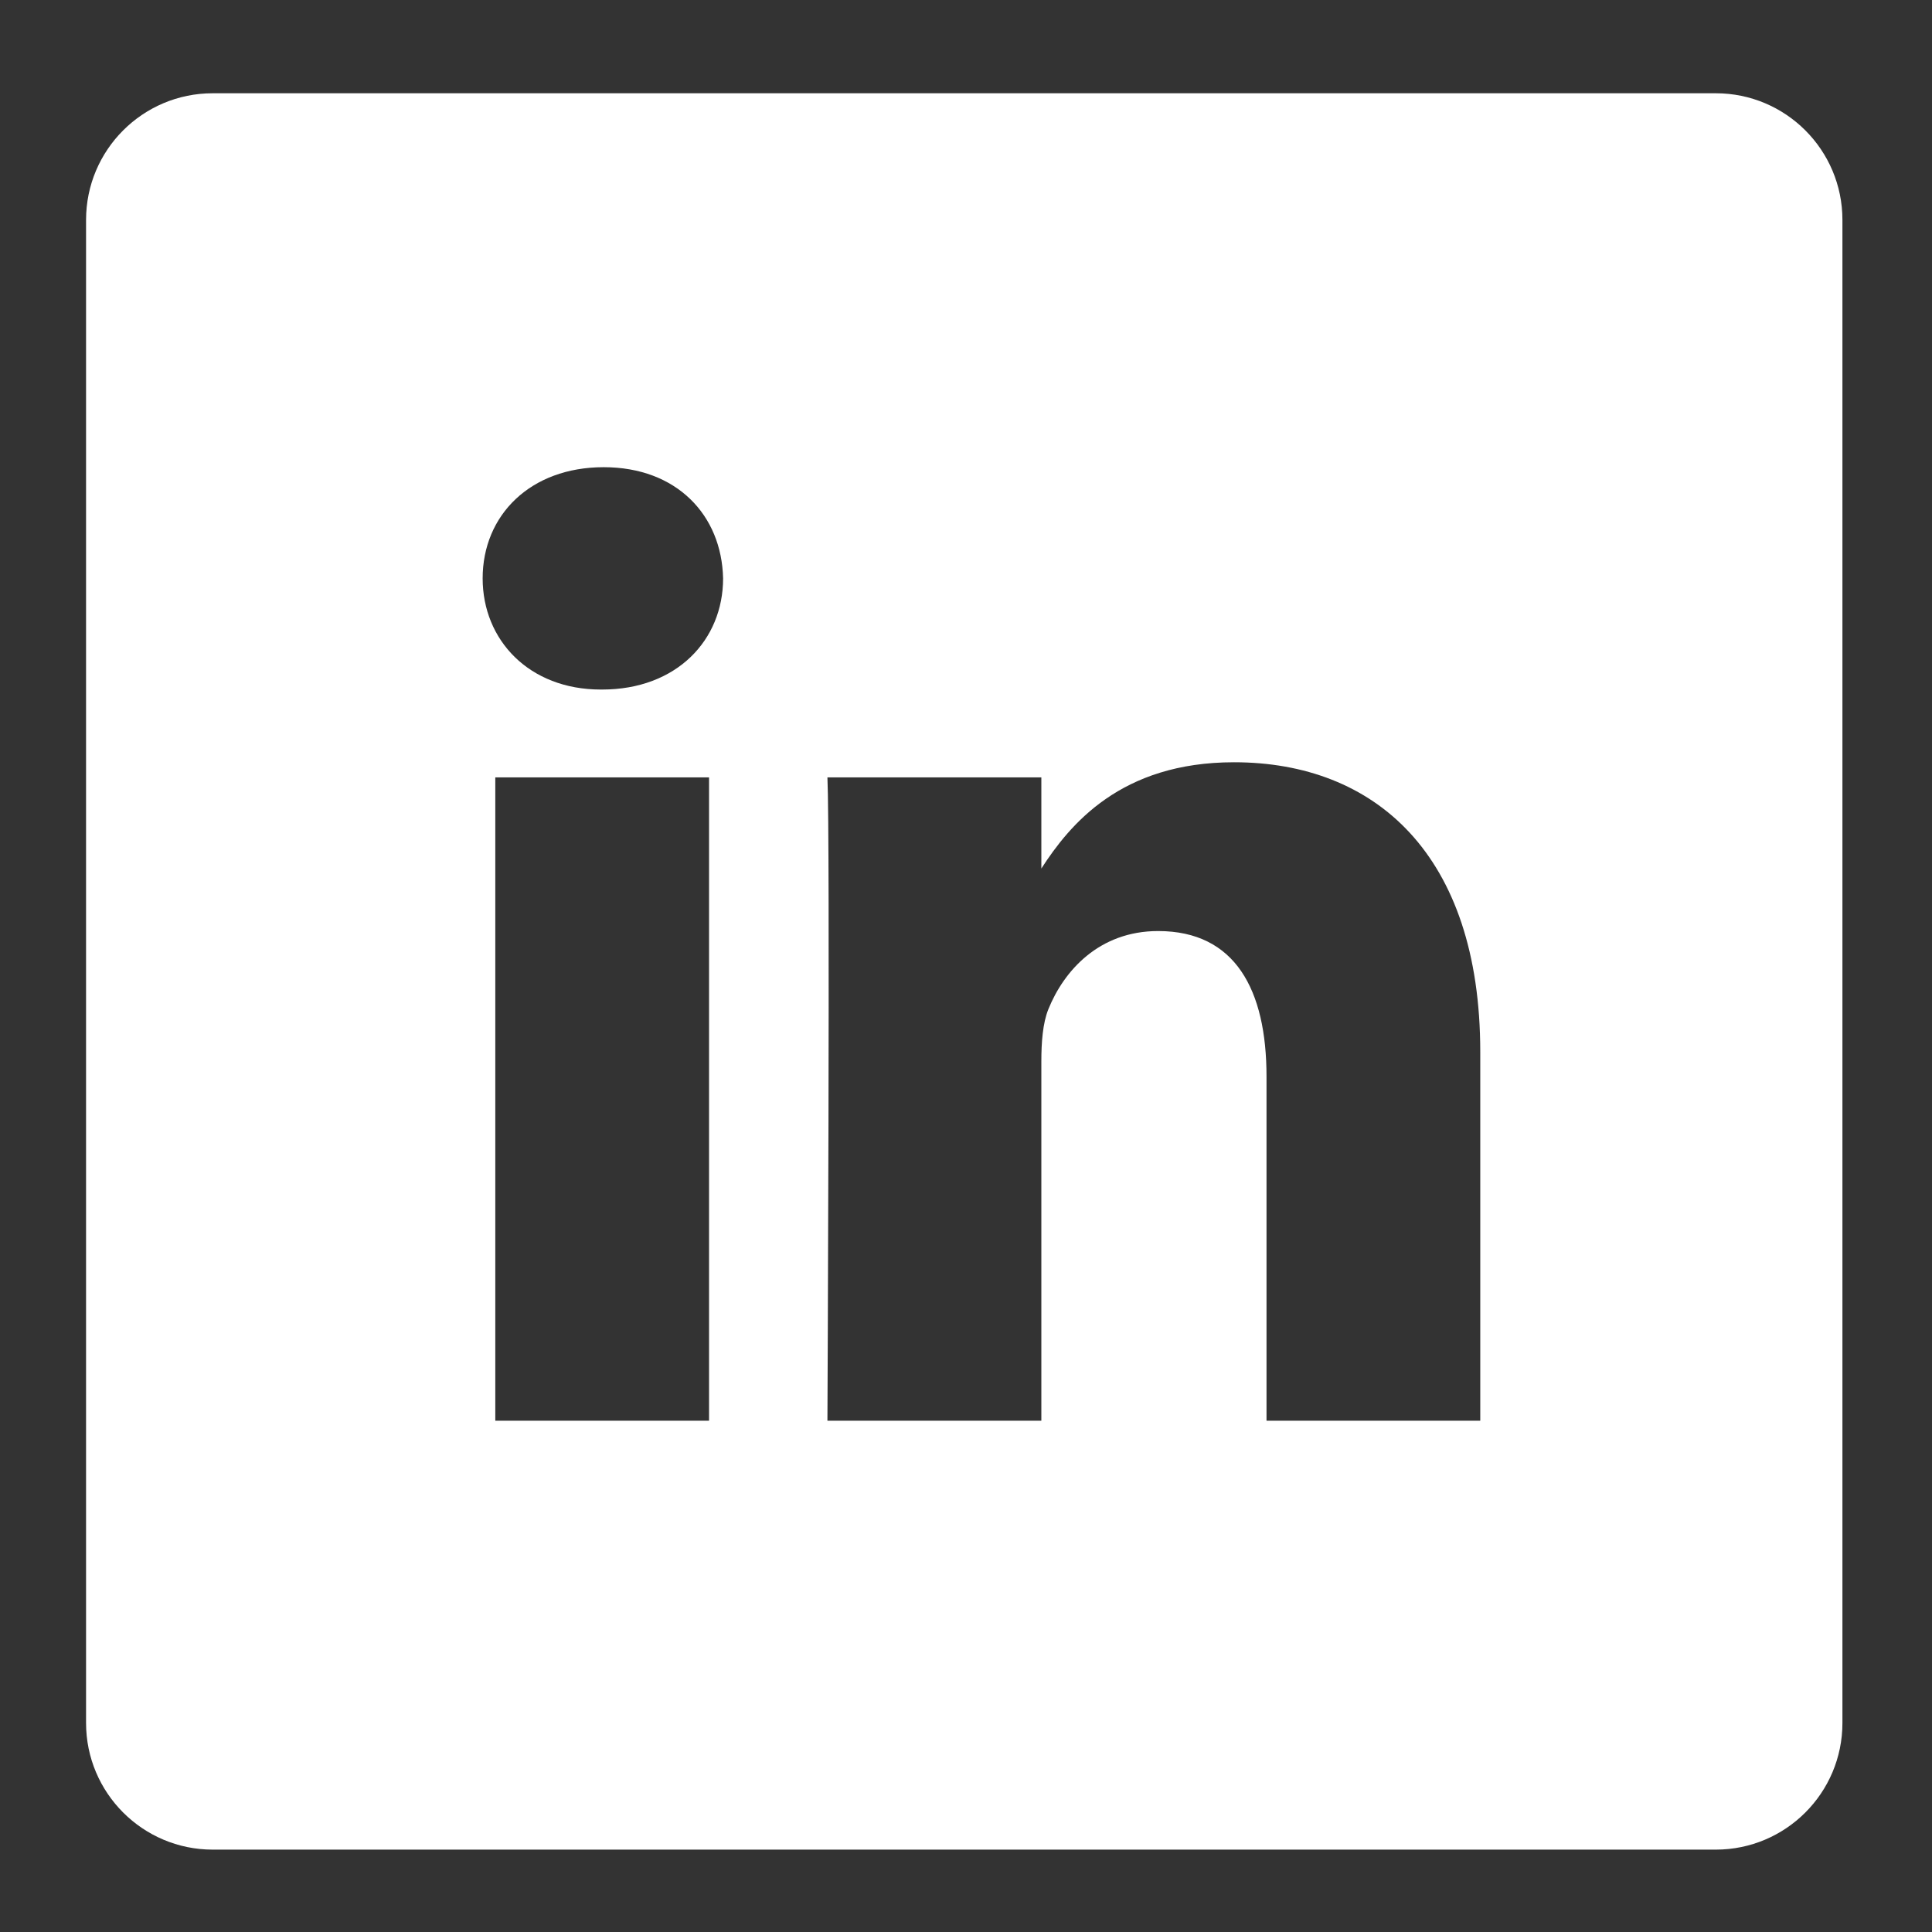 <svg width="11" height="11" viewBox="0 0 11 11" fill="none" xmlns="http://www.w3.org/2000/svg">
<rect x="0" y="0" width="11" height="11" fill="#333333" stroke="none"/>
<path d="M9.769 0.531H1.211C0.813 0.531 0.49 0.854 0.49 1.252V9.81C0.49 10.208 0.813 10.531 1.211 10.531H9.769C10.167 10.531 10.49 10.208 10.49 9.81V1.252C10.49 0.854 10.167 0.531 9.769 0.531V0.531ZM4.037 8.089H2.82V4.426H4.037V8.089ZM3.428 3.926H3.421C3.012 3.926 2.748 3.644 2.748 3.293C2.748 2.933 3.02 2.66 3.437 2.66C3.853 2.66 4.109 2.933 4.117 3.293C4.117 3.644 3.853 3.926 3.428 3.926ZM8.428 8.089H7.211V6.129C7.211 5.637 7.034 5.301 6.594 5.301C6.257 5.301 6.057 5.528 5.969 5.746C5.937 5.825 5.929 5.934 5.929 6.043V8.089H4.711C4.711 8.089 4.727 4.769 4.711 4.426H5.929V4.945C6.091 4.695 6.38 4.34 7.026 4.34C7.827 4.34 8.428 4.863 8.428 5.989V8.089Z" fill="white"/>
</svg>
